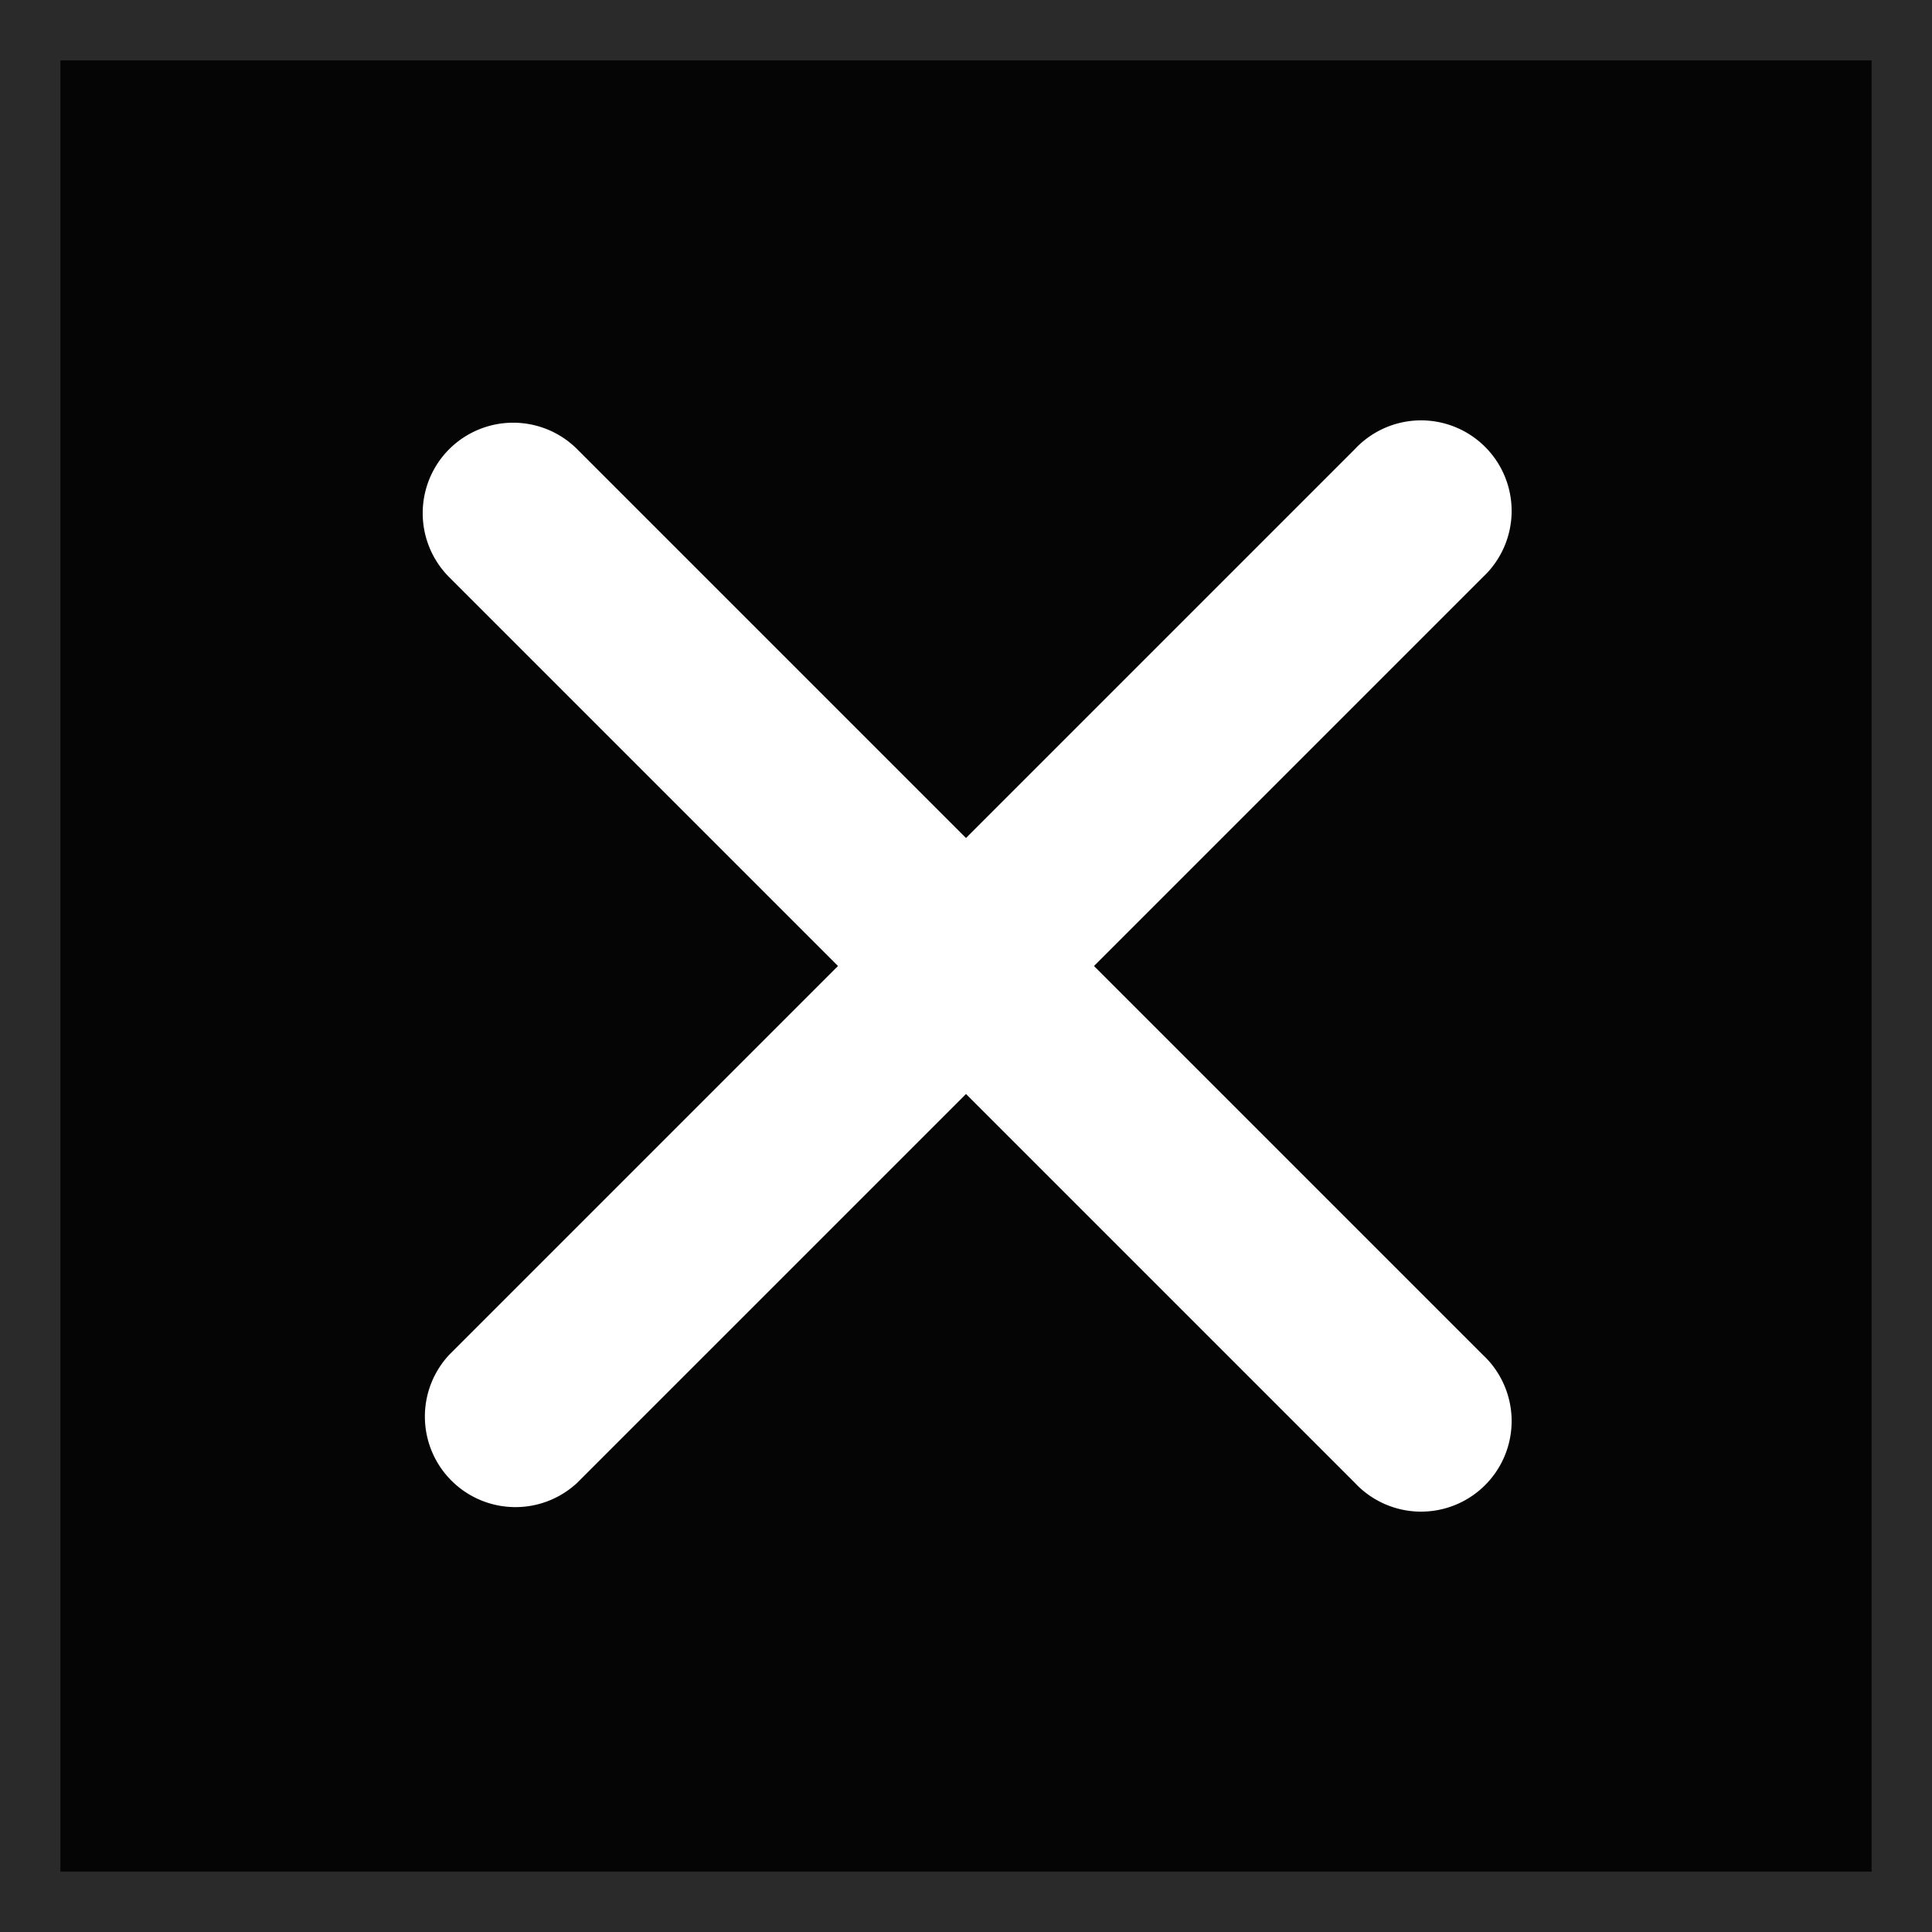 <svg xmlns="http://www.w3.org/2000/svg" width="60px" height="60px" fill="white" viewBox="0 0 16 16">

    <rect x="0" y="0" width="16" height="16" fill="#333333" stroke="none"/>

    <rect x="0" y="0" width="16" height="16" stroke="gray" fill="black"
          fill-opacity="0.9" stroke-opacity="0.3"/>

    <path d="M3.72 3.72a.75.75 0 011.06 0L8 6.94l3.22-3.22a.75.75 0 111.06 1.06L9.06 8l3.22 3.22a.75.75 0 11-1.06 1.06L8 9.06l-3.22 3.22a.75.75 0 01-1.06-1.06L6.94 8 3.72 4.78a.75.75 0 010-1.06z"/></svg>
